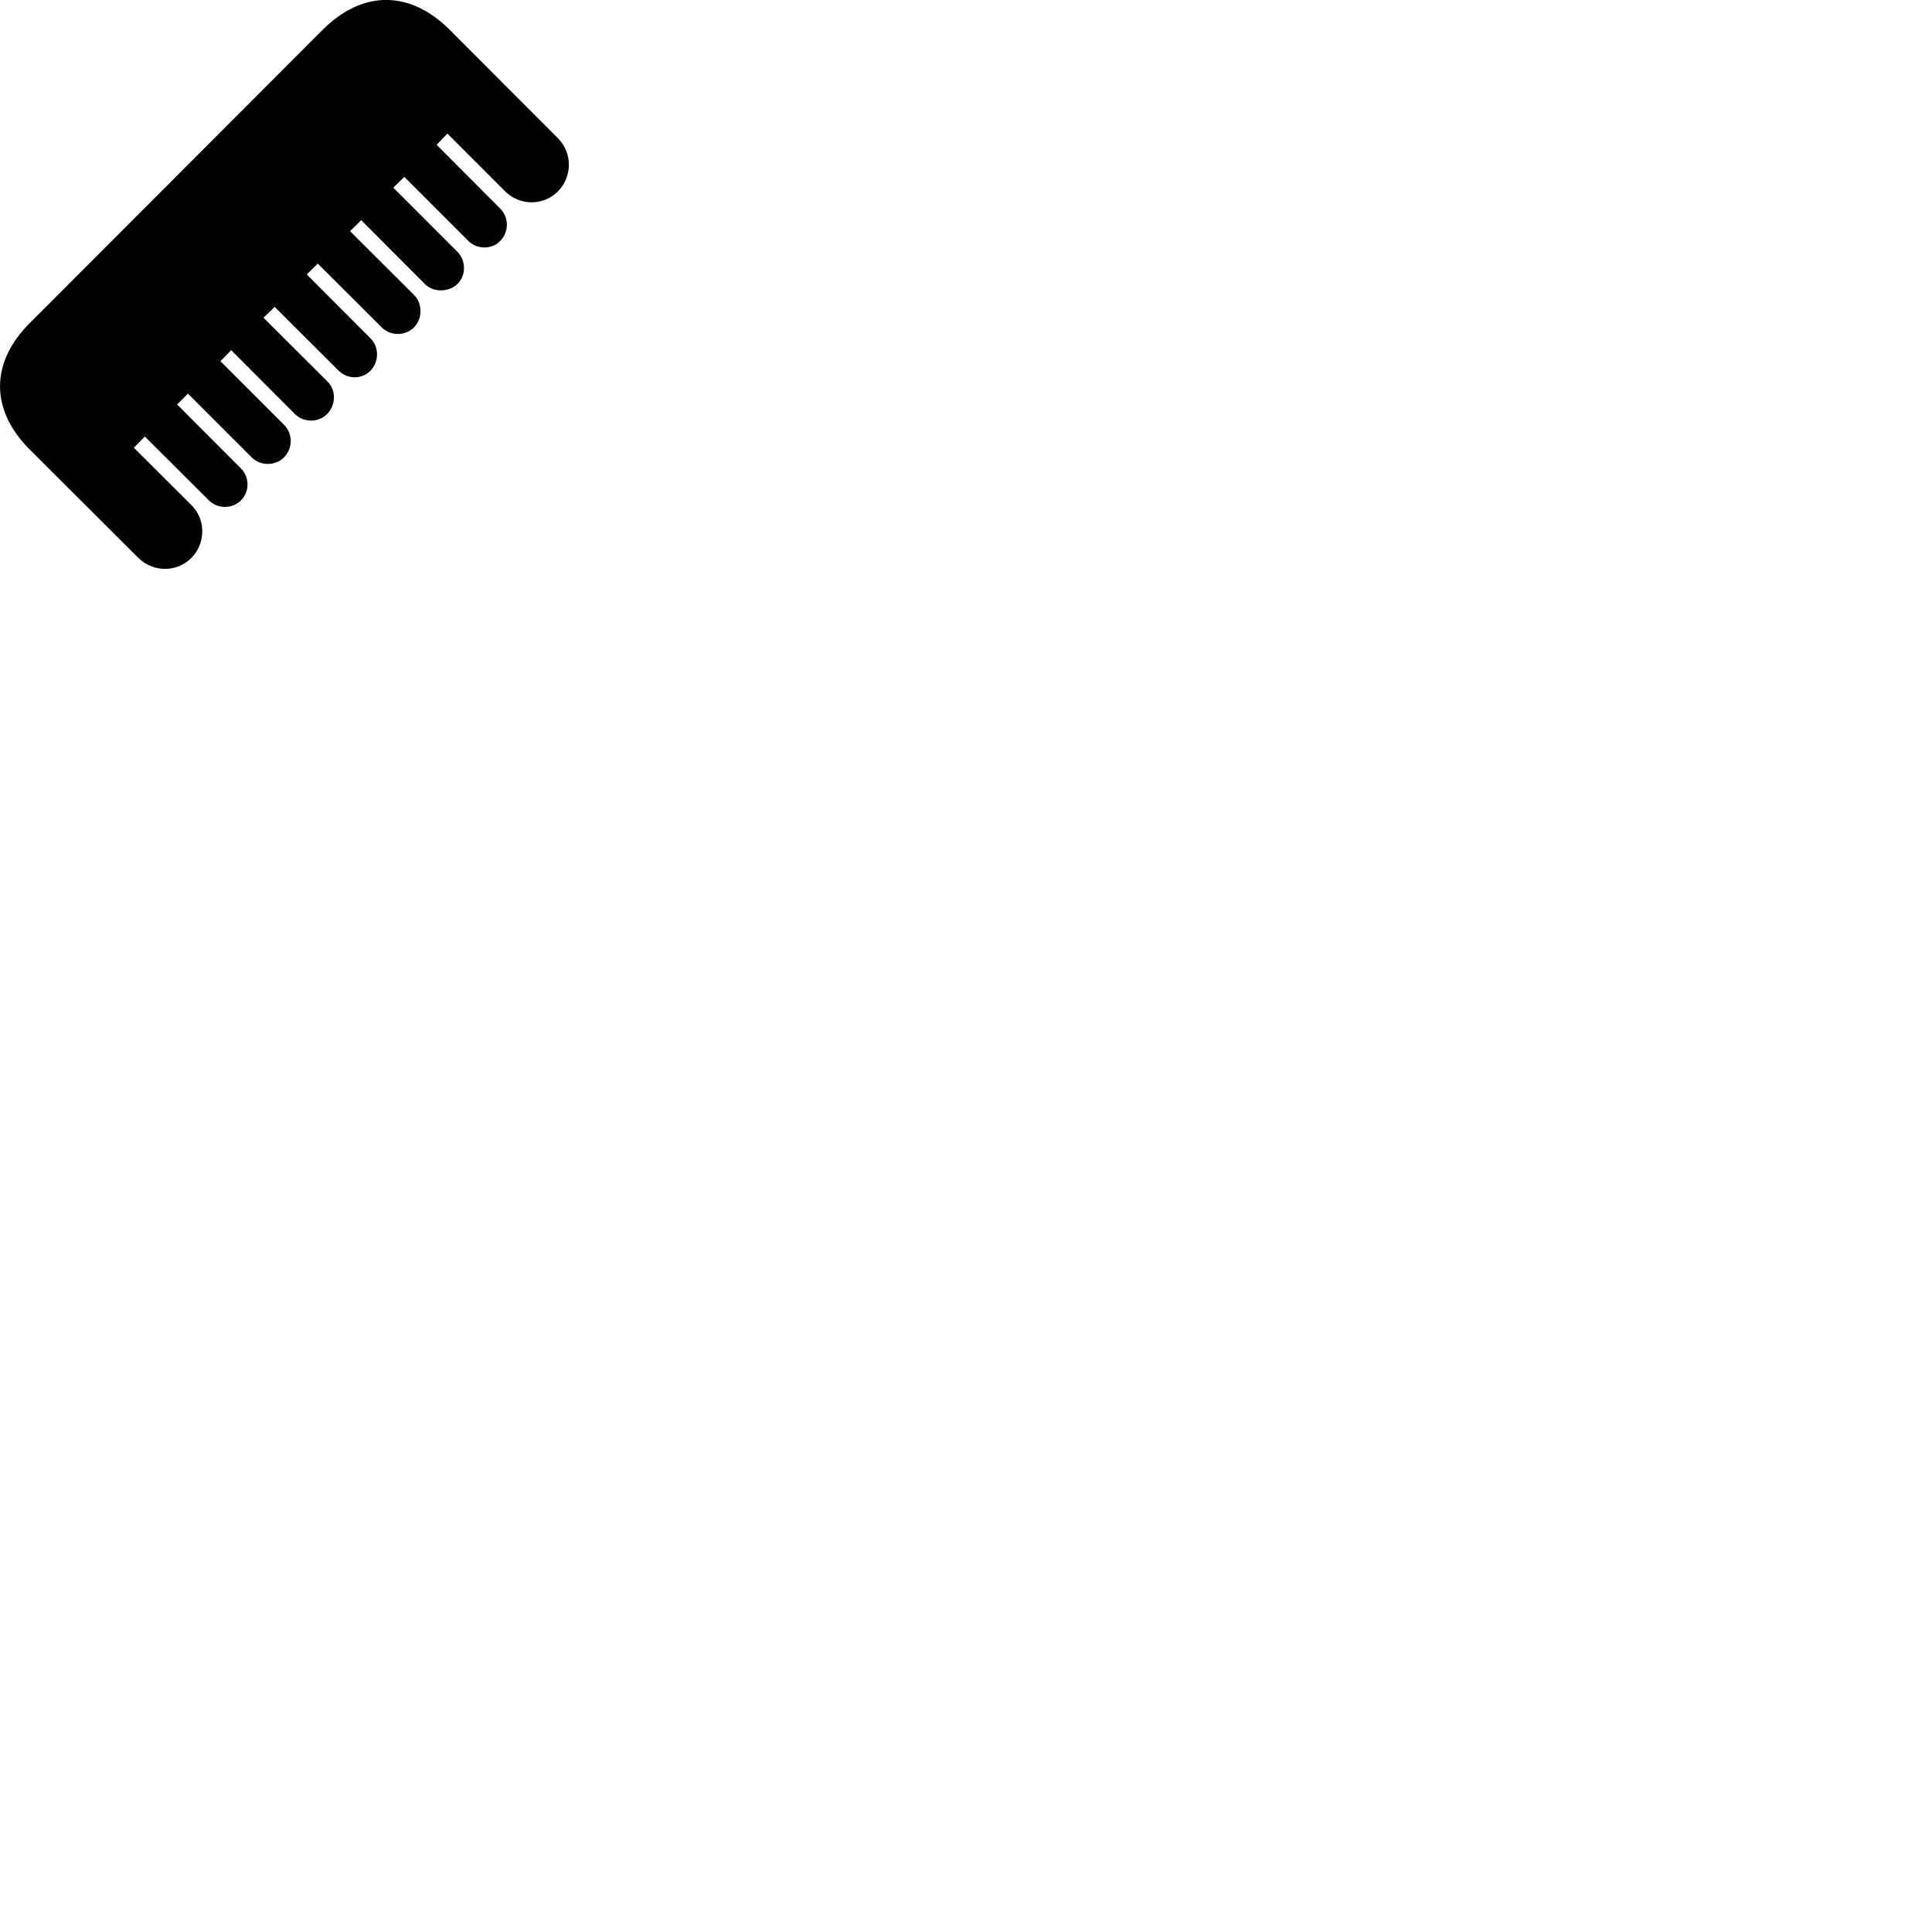 
        <svg xmlns="http://www.w3.org/2000/svg" viewBox="0 0 100 100">
            <path d="M1.538 23.265L7.158 28.875C7.928 29.635 9.158 29.635 9.908 28.875C10.658 28.115 10.658 26.885 9.908 26.145L6.928 23.175L7.498 22.595L10.798 25.885C11.248 26.345 11.998 26.355 12.458 25.915C12.928 25.455 12.928 24.695 12.468 24.245L9.168 20.935L9.728 20.375L13.028 23.675C13.478 24.125 14.248 24.125 14.698 23.675C15.158 23.215 15.168 22.455 14.708 21.995L11.408 18.695L11.968 18.125L15.258 21.425C15.718 21.885 16.488 21.885 16.938 21.425C17.378 20.965 17.418 20.215 16.948 19.745L13.638 16.445L14.218 15.885L17.518 19.175C17.988 19.645 18.728 19.645 19.178 19.185C19.618 18.725 19.638 17.975 19.178 17.515L15.878 14.205L16.448 13.645L19.758 16.945C20.198 17.395 20.968 17.405 21.428 16.945C21.868 16.505 21.888 15.725 21.428 15.265L18.118 11.965L18.698 11.395L22.008 14.715C22.428 15.135 23.208 15.135 23.658 14.715C24.138 14.265 24.128 13.495 23.678 13.035L20.358 9.715L20.928 9.155L24.248 12.475C24.678 12.915 25.458 12.925 25.888 12.475C26.348 12.005 26.358 11.265 25.888 10.795L22.598 7.495L23.158 6.915L26.148 9.905C26.898 10.655 28.128 10.665 28.878 9.905C29.628 9.145 29.638 7.915 28.878 7.155L23.268 1.535C21.208 -0.515 18.768 -0.515 16.708 1.535L1.548 16.715C-0.512 18.765 -0.512 21.215 1.538 23.265Z" />
        </svg>
    
